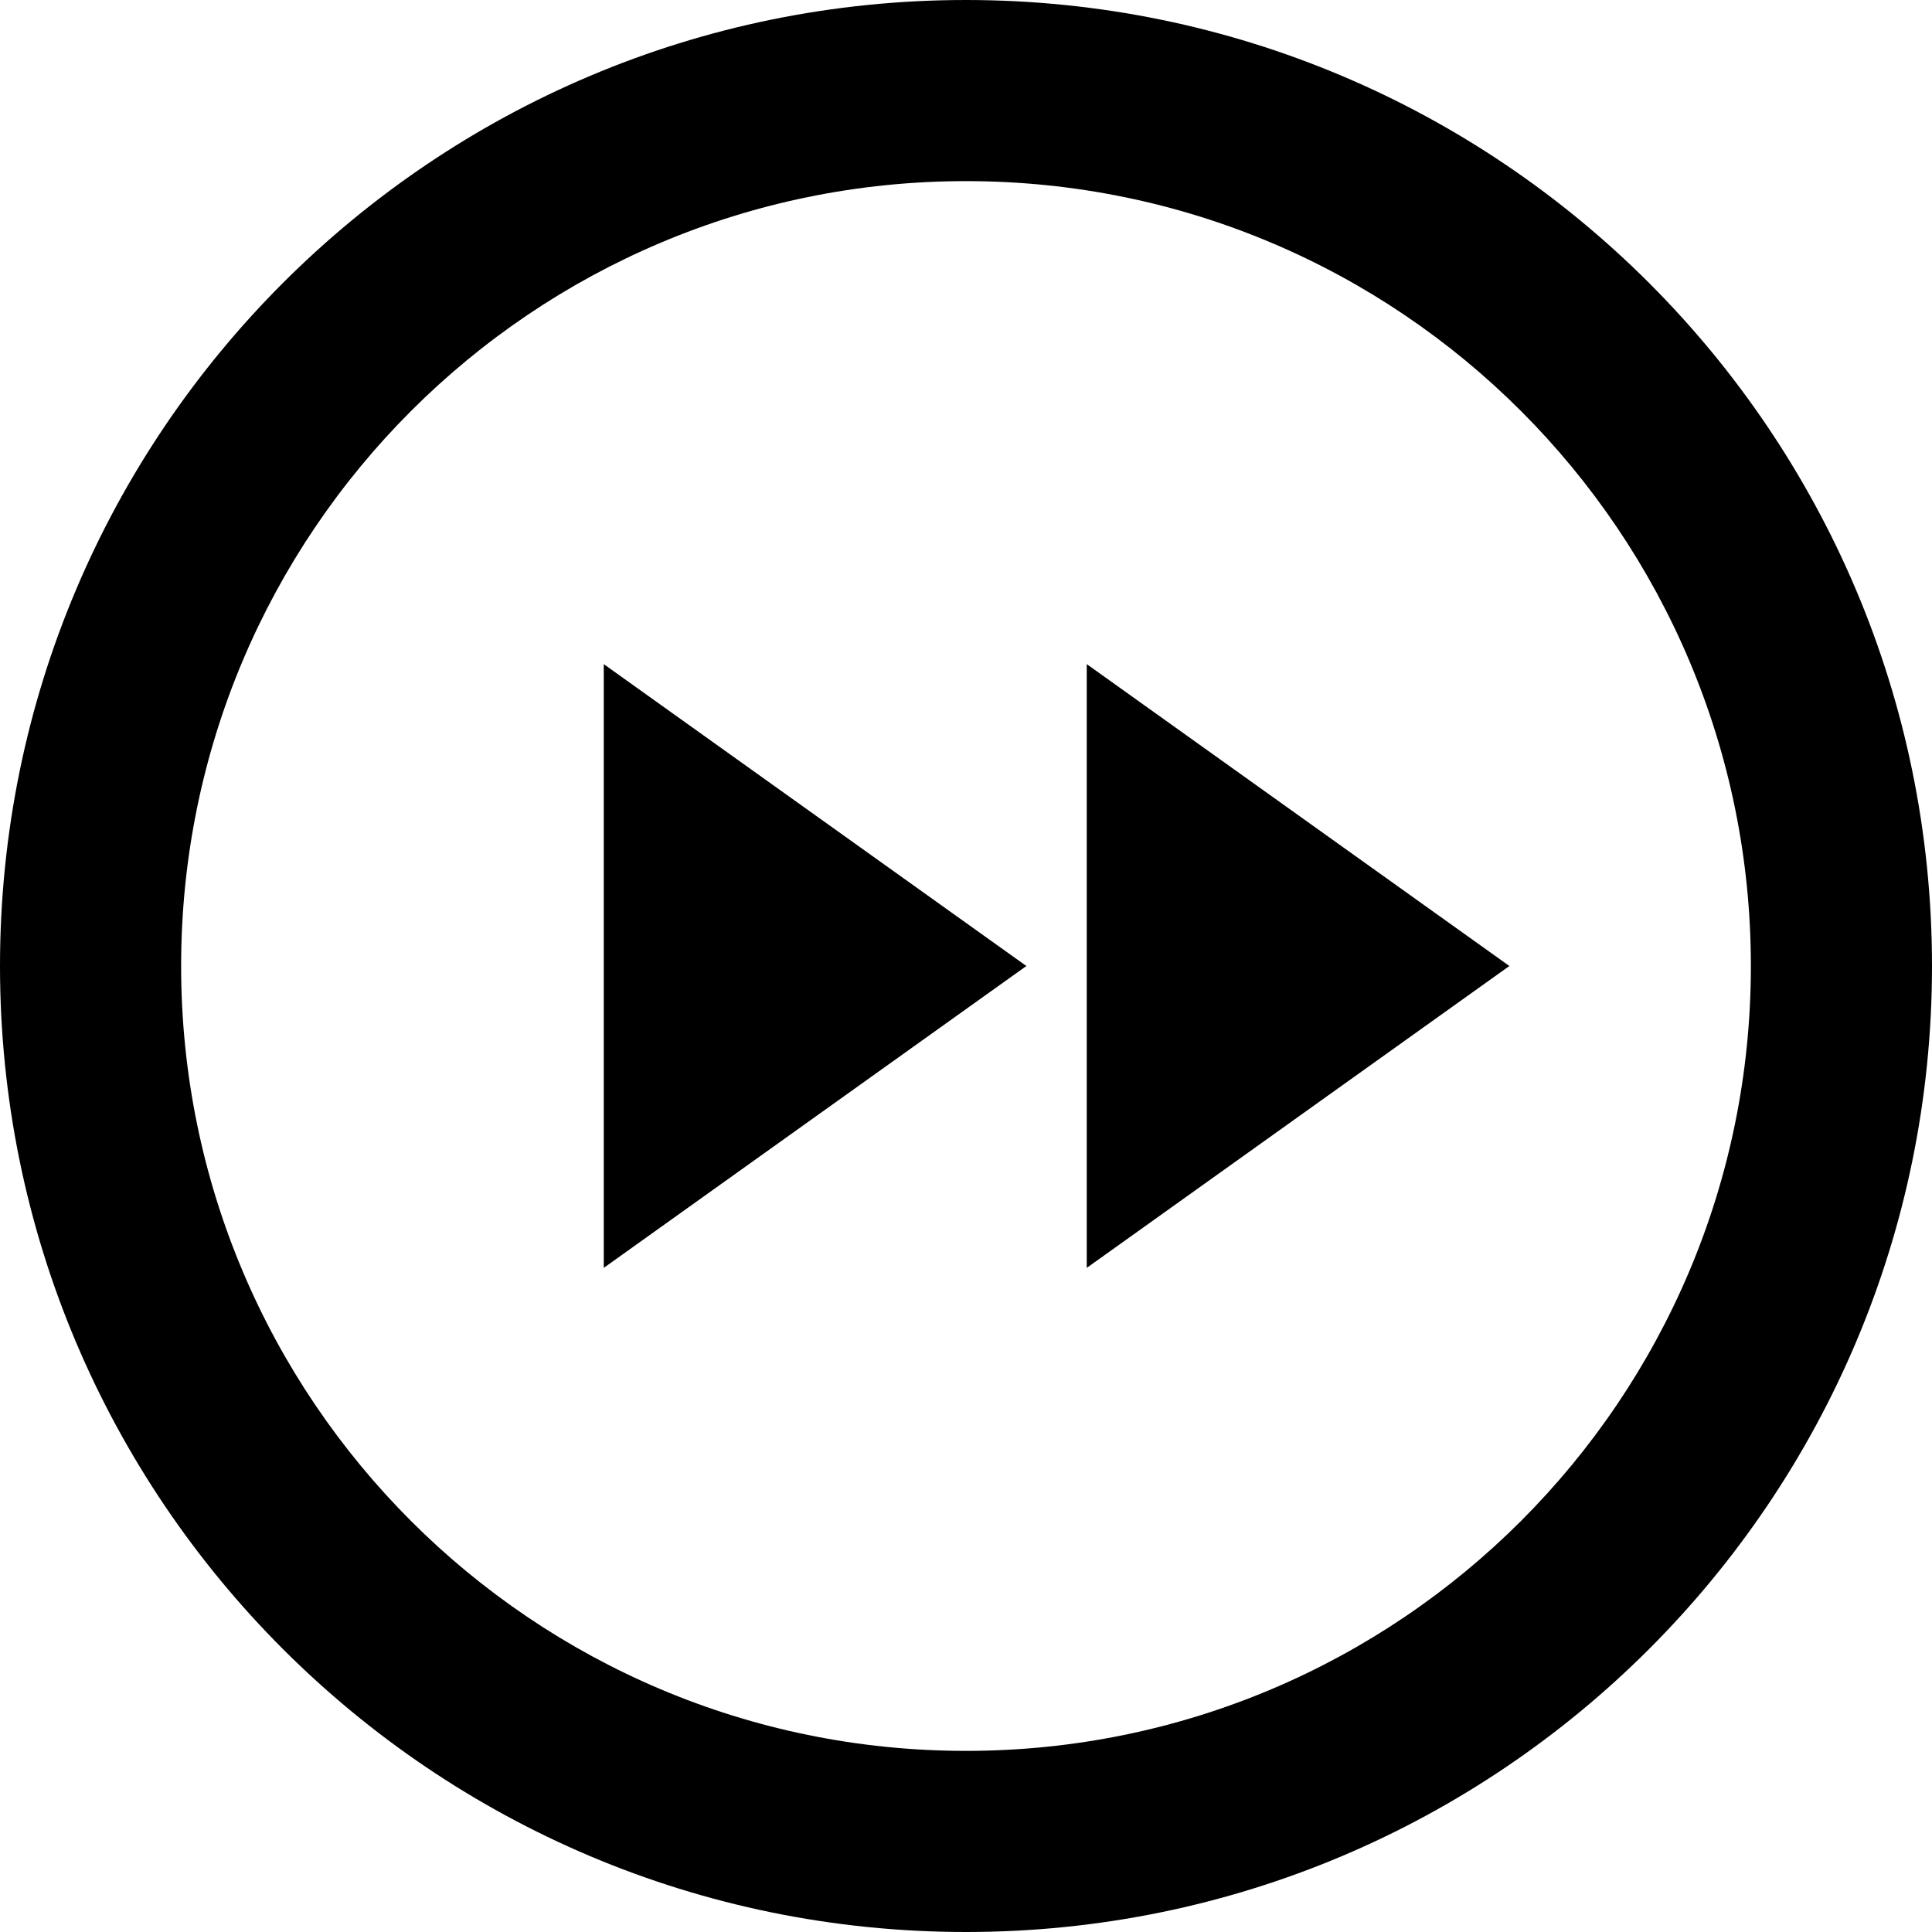 <?xml version="1.0" encoding="utf-8"?>
<!-- Generated by IcoMoon.io -->
<!DOCTYPE svg PUBLIC "-//W3C//DTD SVG 1.1//EN" "http://www.w3.org/Graphics/SVG/1.1/DTD/svg11.dtd">
<svg version="1.1" xmlns="http://www.w3.org/2000/svg" xmlns:xlink="http://www.w3.org/1999/xlink" width="80" height="80" viewBox="0 0 80 80">
<path d="M40 0c-22.091 0-40 17.909-40 40s17.909 40 40 40 40-17.909 40-40-17.909-40-40-40zM40 72.5c-17.949 0-32.5-14.551-32.5-32.5s14.551-32.5 32.5-32.5 32.5 14.551 32.5 32.5-14.551 32.5-32.5 32.5zM25 27.5l17.5 12.5-17.5 12.5zM45 27.5l17.5 12.5-17.5 12.5z"></path>
</svg>
